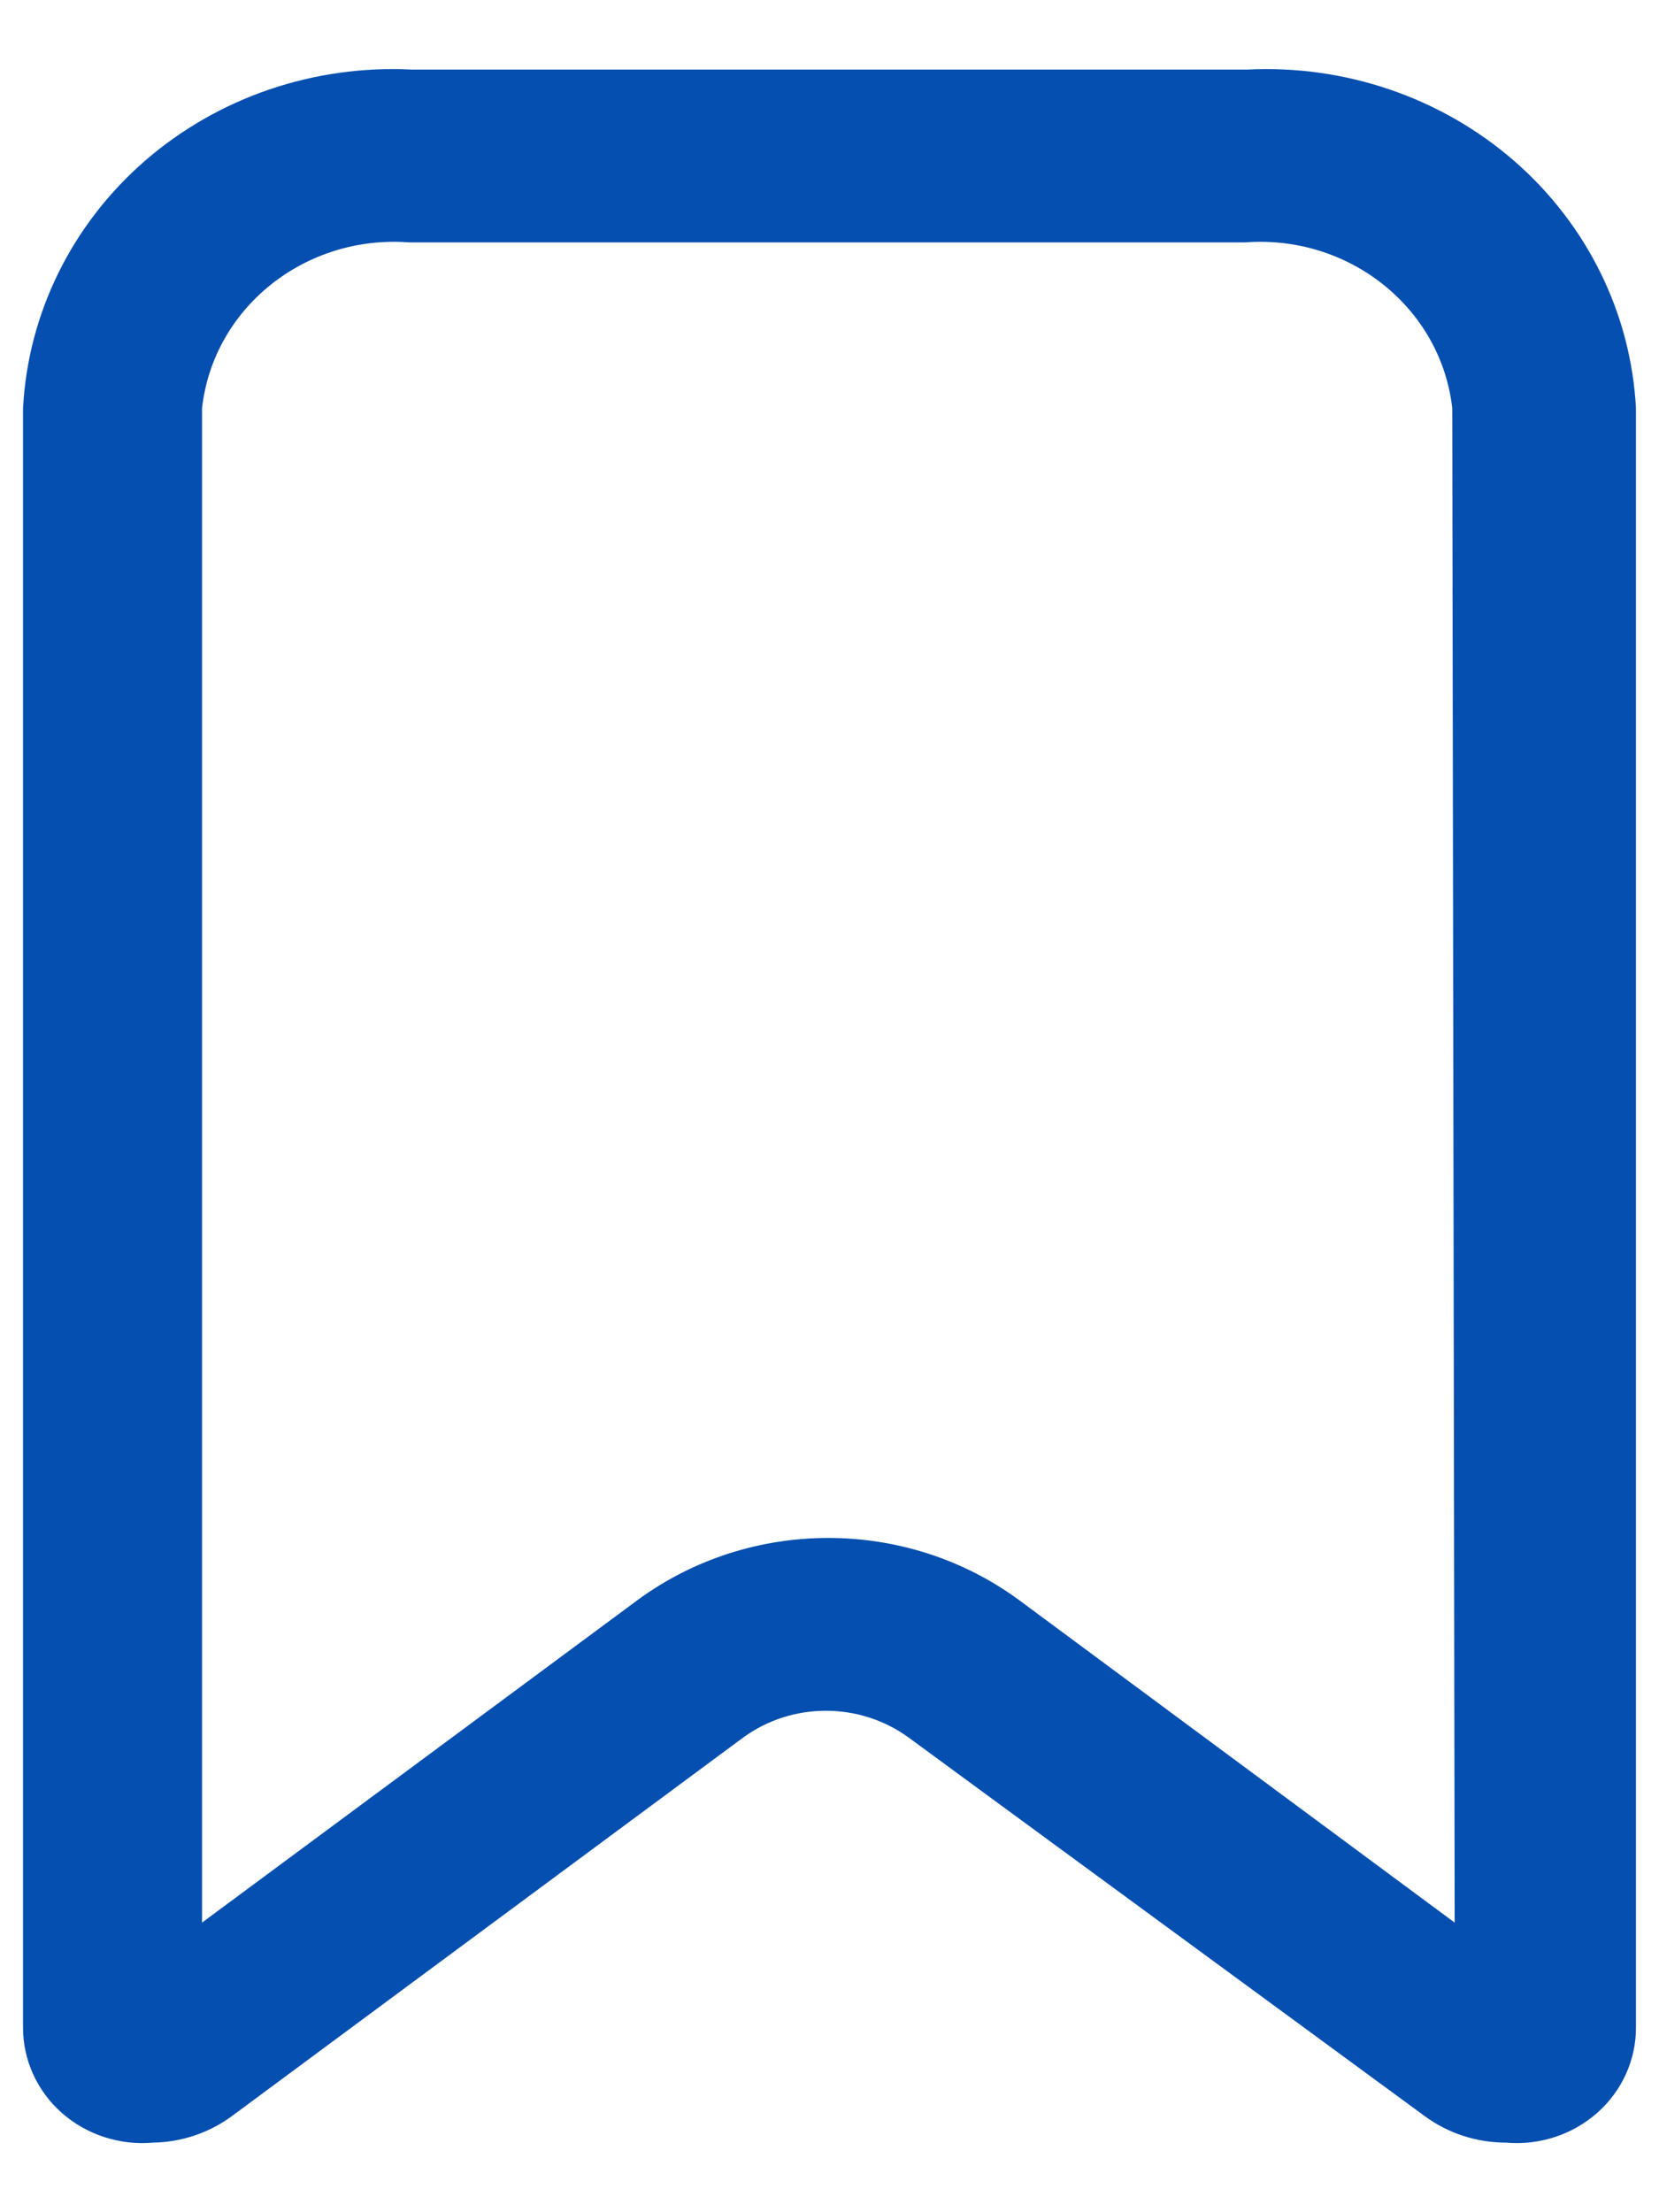 <svg width="18" height="24" viewBox="0 0 18 24" fill="none" xmlns="http://www.w3.org/2000/svg">
<path fill-rule="evenodd" clip-rule="evenodd" d="M4.47 0.755H13.53C14.595 0.701 15.638 1.058 16.43 1.747C17.221 2.436 17.696 3.401 17.75 4.429V21.995C17.751 22.347 17.599 22.683 17.331 22.921C17.062 23.159 16.702 23.277 16.339 23.245C16.021 23.245 15.712 23.144 15.459 22.958L9.854 18.847C9.325 18.464 8.597 18.464 8.068 18.847L2.515 22.958C2.269 23.139 1.97 23.24 1.661 23.245C1.298 23.277 0.938 23.159 0.669 22.921C0.401 22.683 0.249 22.347 0.25 21.995V4.429C0.304 3.401 0.779 2.436 1.57 1.747C2.362 1.058 3.405 0.701 4.47 0.755ZM11.058 17.36L15.783 20.858L15.757 4.429C15.634 3.339 14.636 2.542 13.504 2.63H4.444C3.312 2.542 2.314 3.339 2.192 4.429V20.858L6.916 17.36C8.139 16.46 9.835 16.46 11.058 17.36Z" fill="#054FB0"/>
</svg>
